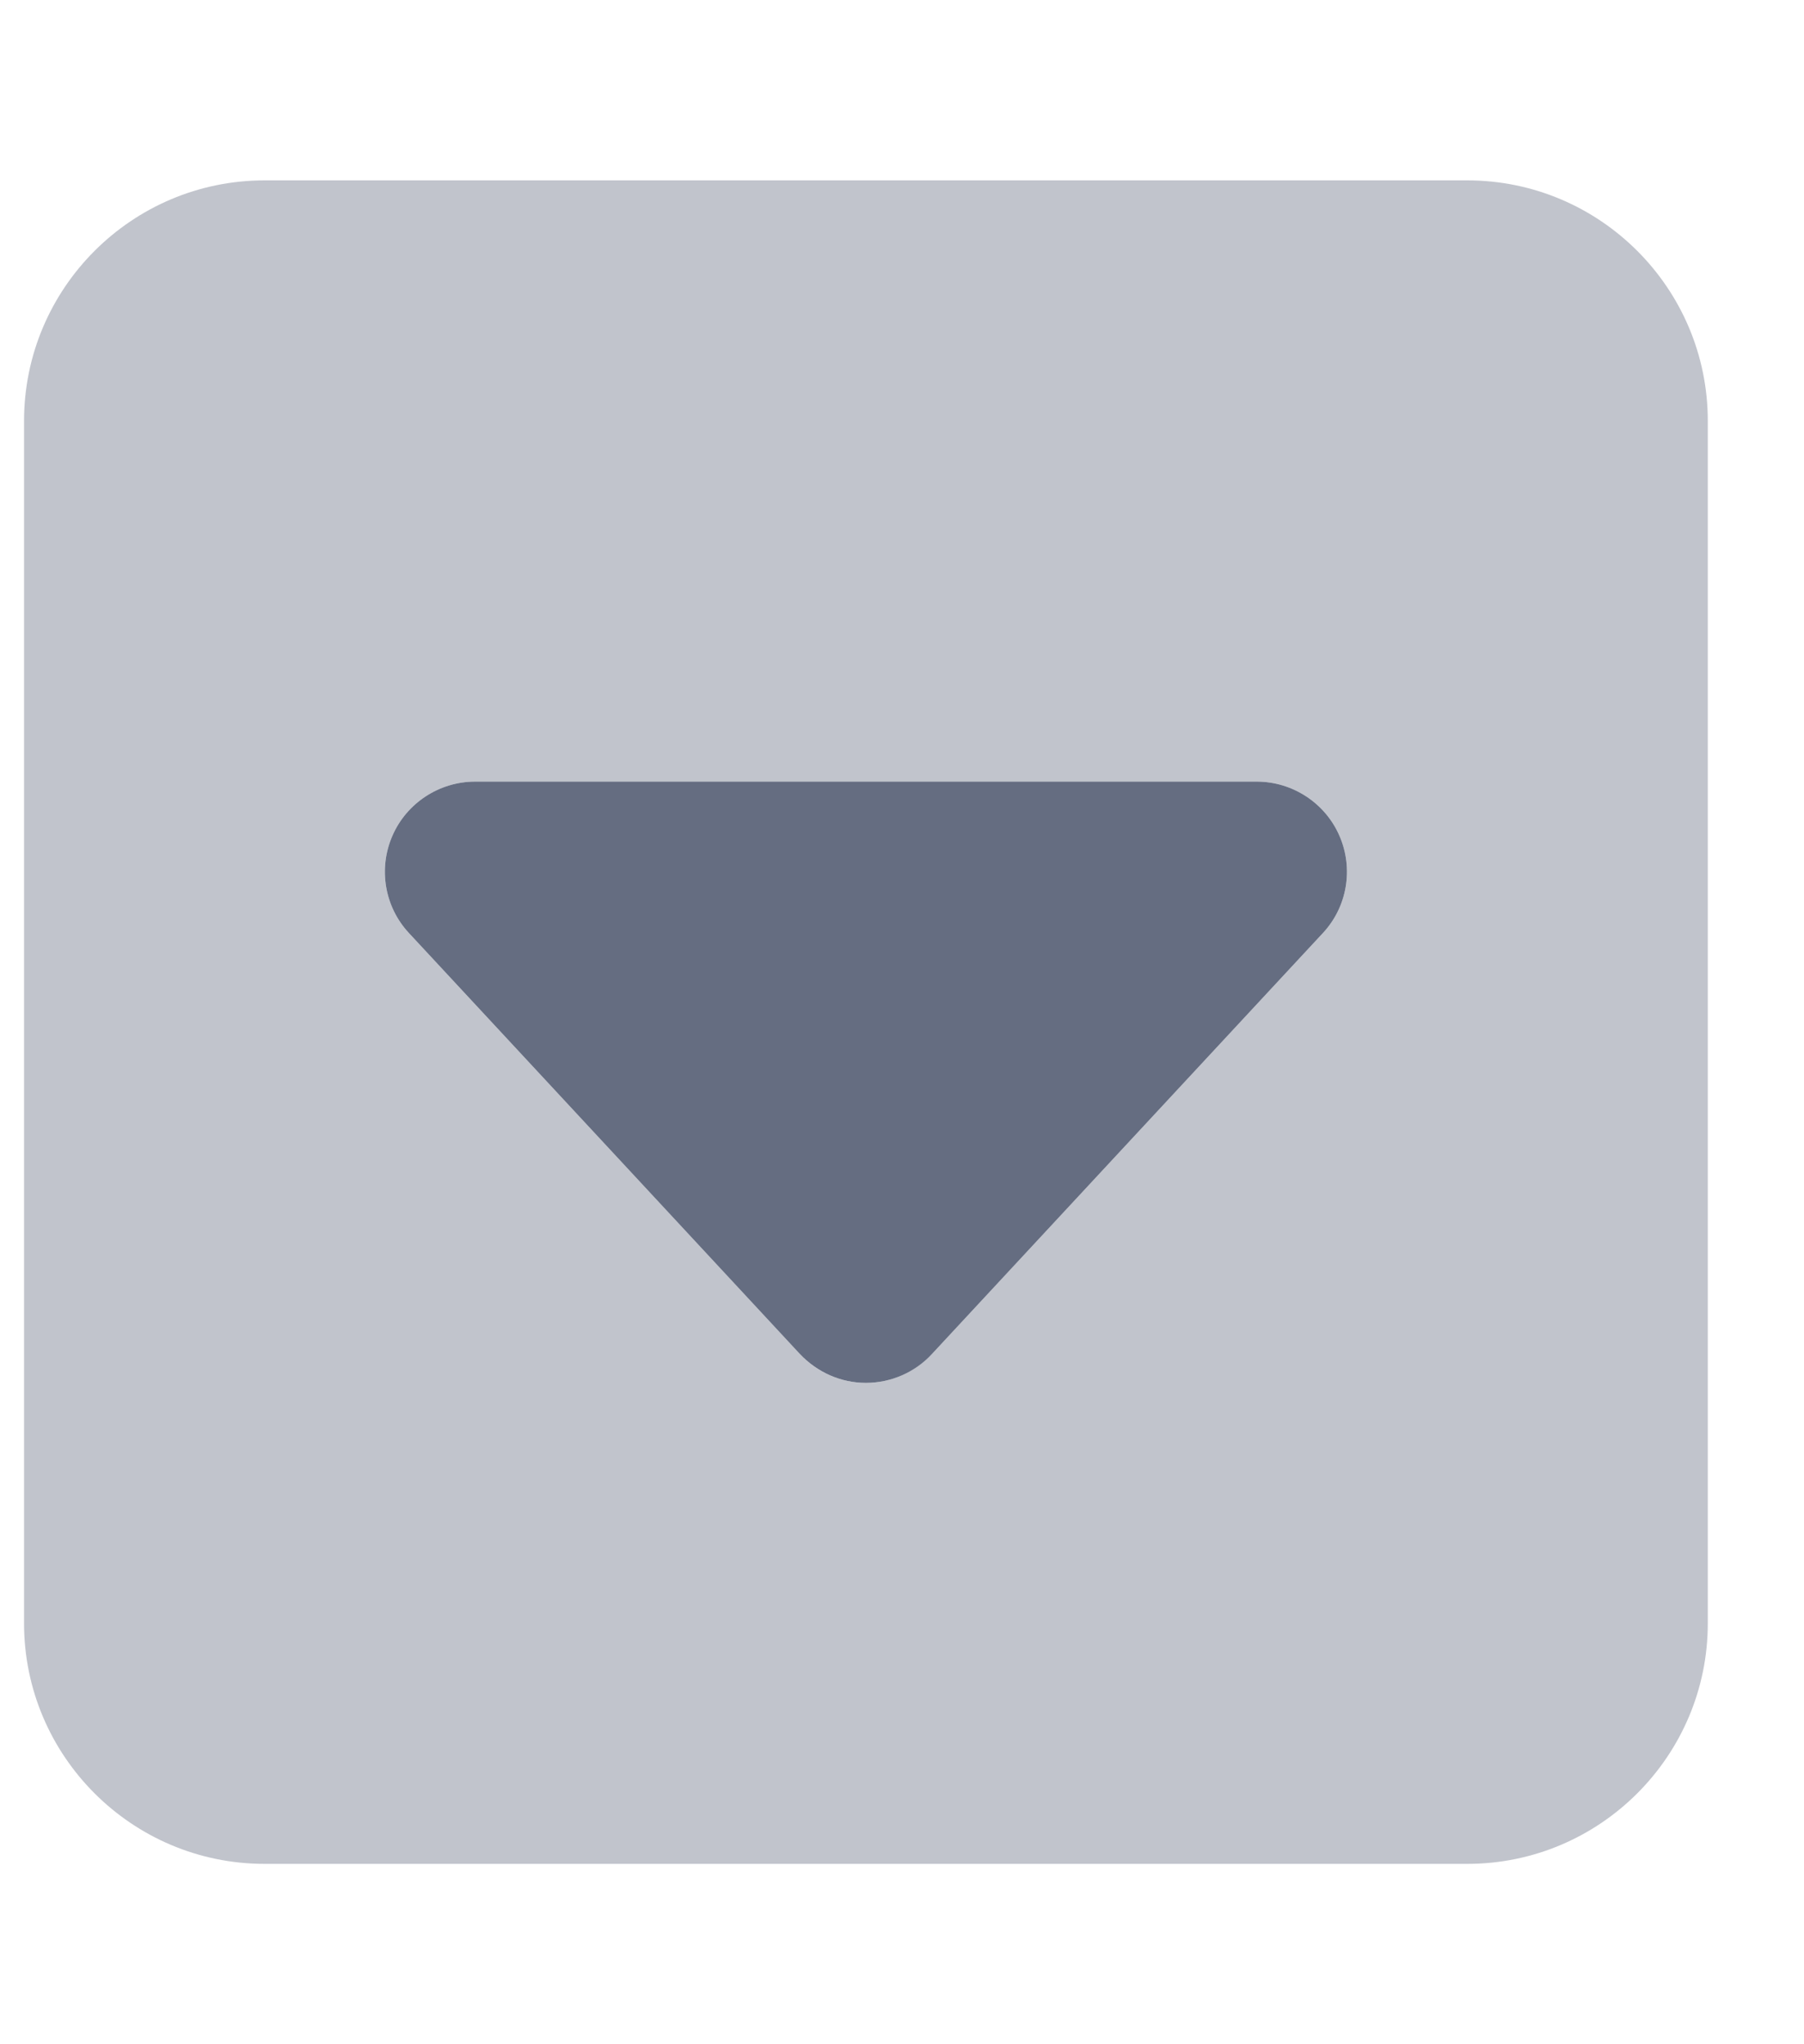 <svg width="15" height="17" viewBox="0 0 15 17" fill="none" xmlns="http://www.w3.org/2000/svg">
<g clip-path="url(#clip0_2043_570)">
<path opacity="0.4" d="M2.2 15.5C1.097 15.5 0.2 14.603 0.2 13.5V3.5C0.2 2.397 1.097 1.5 2.2 1.5H12.2C13.303 1.5 14.2 2.397 14.2 3.5V13.5C14.2 14.603 13.303 15.5 12.2 15.5H2.2ZM7.2 11.5C7.409 11.5 7.606 11.412 7.75 11.259L11 7.759C11.203 7.541 11.256 7.222 11.137 6.95C11.019 6.678 10.747 6.5 10.45 6.5H3.95C3.653 6.5 3.381 6.678 3.263 6.95C3.144 7.222 3.197 7.541 3.4 7.759L6.65 11.259C6.791 11.412 6.991 11.5 7.2 11.5Z" fill="#656D81"/>
<path d="M7.75 11.259C7.609 11.412 7.409 11.5 7.2 11.5C6.991 11.5 6.794 11.412 6.65 11.259L3.4 7.759C3.197 7.541 3.144 7.222 3.263 6.95C3.381 6.678 3.653 6.5 3.95 6.5H10.45C10.747 6.5 11.019 6.678 11.137 6.95C11.256 7.222 11.203 7.541 11 7.759L7.75 11.259Z" fill="#656D81"/>
</g>
<defs>
<clipPath id="clip0_2043_570">
<rect width="14" height="16" fill="white" transform="translate(0.2 0.5)"/>
</clipPath>
</defs>
</svg>
